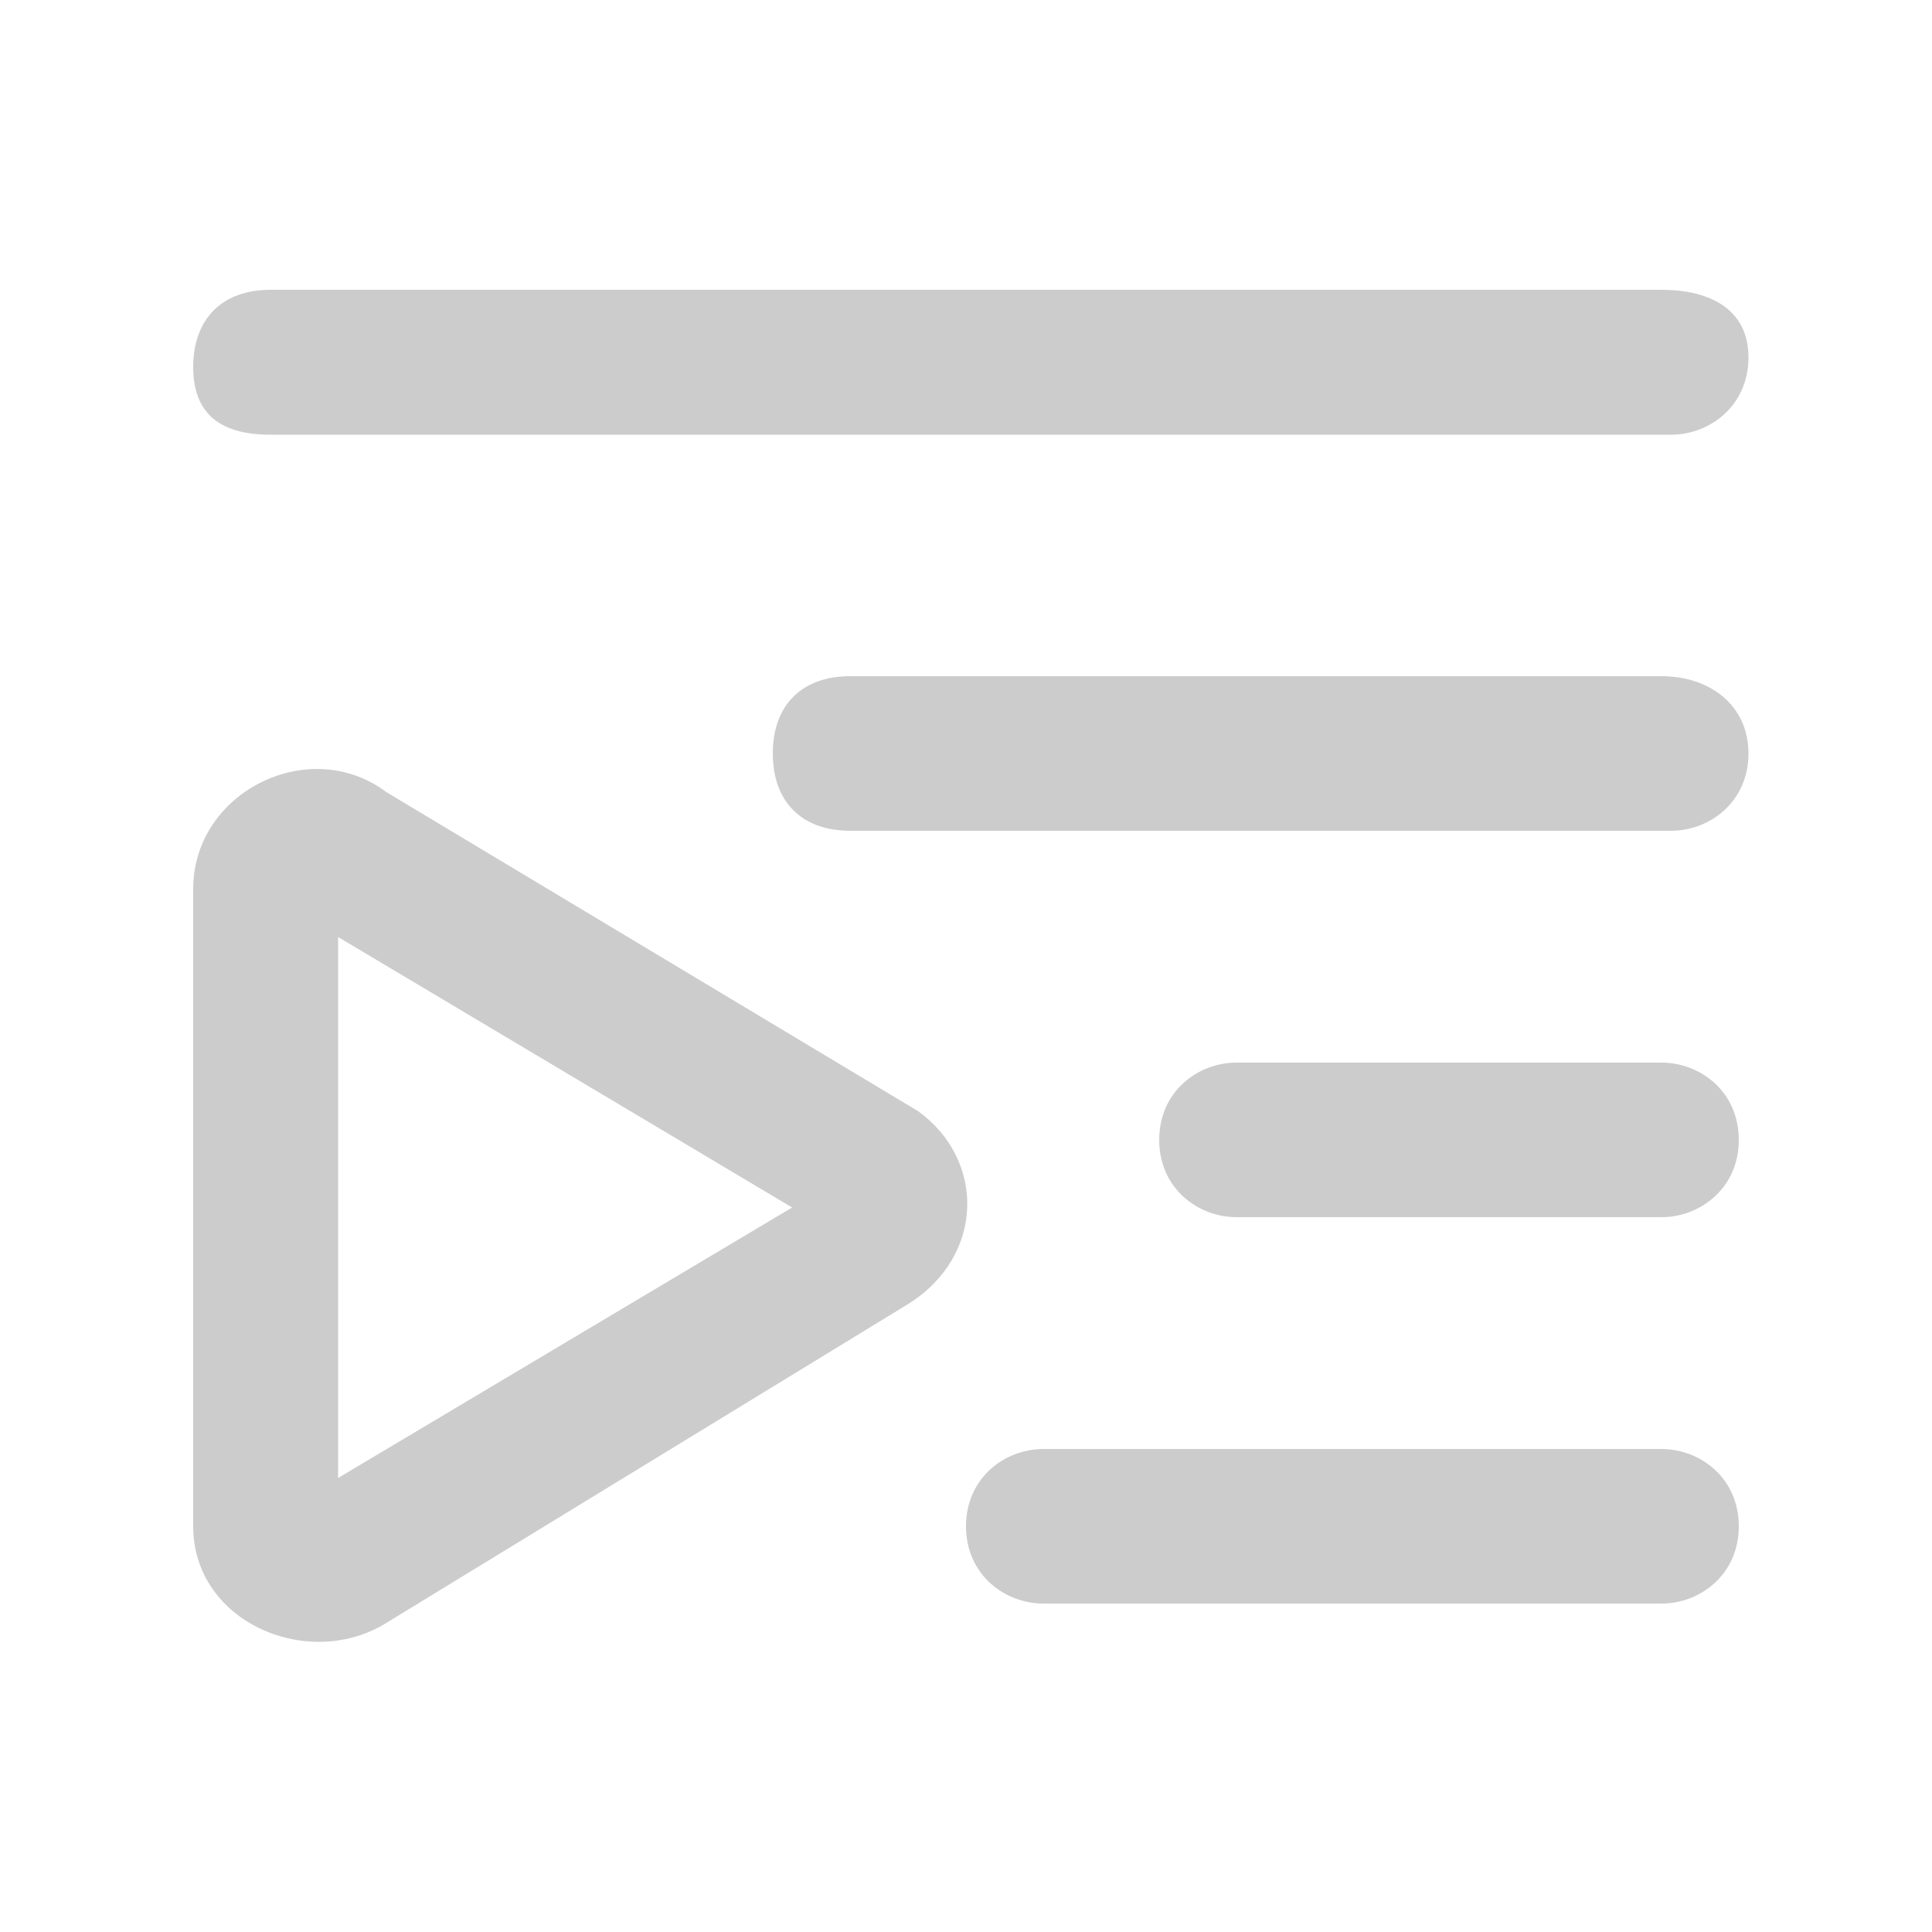 <?xml version="1.0"?>
<svg id="icon-quanjubofangqi-bofangliebiao" viewBox="0 0 1024 1024" width="18px" height="18px" xmlns="http://www.w3.org/2000/svg"><path d="M486.4 588.8L204.8 419.84c-40.96-30.72-102.4 0-102.4 51.2v337.92c0 51.2 61.44 76.8 102.4 51.2l276.48-168.96c40.96-25.6 40.96-76.8 5.12-102.4z m-307.2 194.56V496.64l240.64 143.36-240.64 143.36zM143.36 230.4h742.4c20.48 0 40.96-15.36 40.96-40.96s-20.48-35.84-46.08-35.84H143.36c-25.6 0-40.96 15.36-40.96 40.96s15.36 35.84 40.96 35.84zM880.64 358.4H450.56c-25.6 0-40.96 15.36-40.96 40.96s15.36 40.96 40.96 40.96h435.2c20.48 0 40.96-15.36 40.96-40.96s-20.48-40.96-46.08-40.96zM880.64 563.2h-225.28c-20.48 0-40.96 15.36-40.96 40.96s20.48 40.96 40.96 40.96h225.28c20.48 0 40.96-15.36 40.96-40.96s-20.48-40.96-40.96-40.96zM880.64 768h-327.68c-20.48 0-40.96 15.36-40.96 40.96s20.48 40.96 40.96 40.96h327.68c20.48 0 40.96-15.36 40.96-40.96s-20.48-40.96-40.96-40.96z" fill="#CCCCCC"></path></svg>
                   